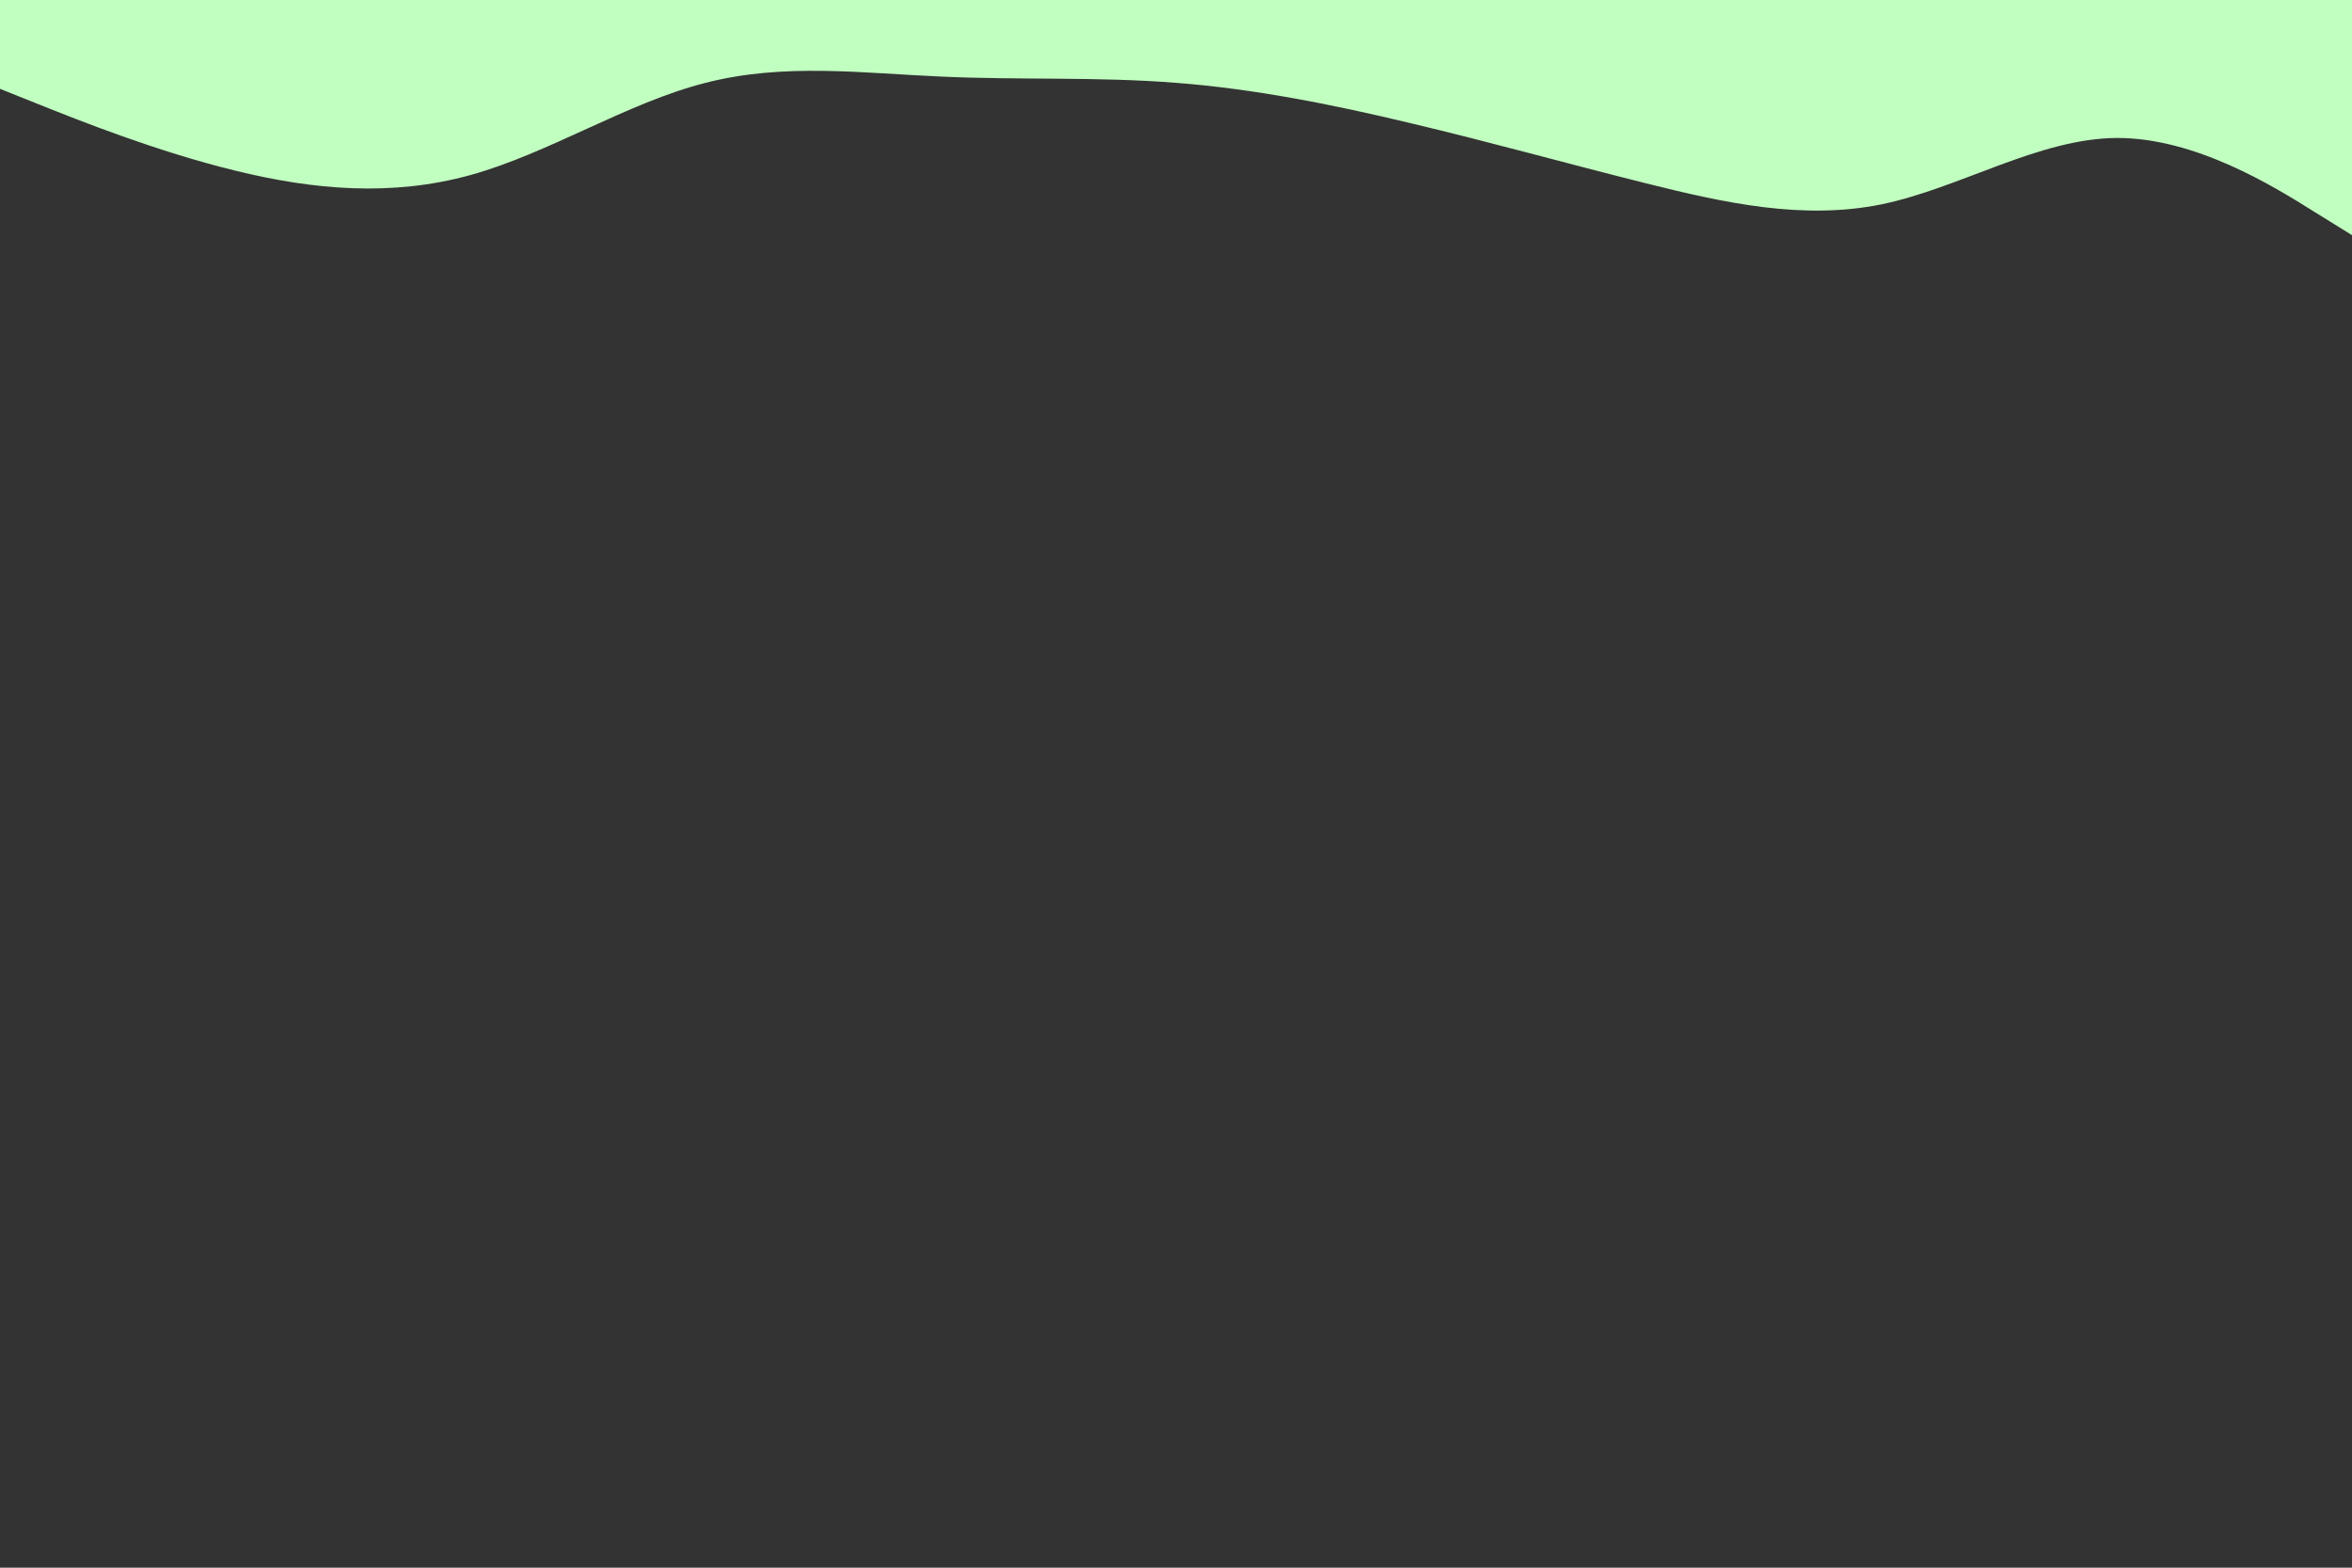 <svg id="visual" viewBox="0 0 900 600" width="900" height="600" xmlns="http://www.w3.org/2000/svg" xmlns:xlink="http://www.w3.org/1999/xlink" version="1.1"><rect x="0" y="0" width="900" height="600" fill="#333333" stroke="none"/><path d="M0 34L15 40C30 46 60 58 90 65.3C120 72.7 150 75.3 180 67C210 58.7 240 39.3 270 31.7C300 24 330 28 360 29.3C390 30.7 420 29.3 450 31.7C480 34 510 40 540 47.2C570 54.3 600 62.7 630 70.2C660 77.7 690 84.3 720 78.2C750 72 780 53 810 52.8C840 52.7 870 71.3 885 80.7L900 90L900 0L885 0C870 0 840 0 810 0C780 0 750 0 720 0C690 0 660 0 630 0C600 0 570 0 540 0C510 0 480 0 450 0C420 0 390 0 360 0C330 0 300 0 270 0C240 0 210 0 180 0C150 0 120 0 90 0C60 0 30 0 15 0L0 0Z" fill="#c1ffc0" stroke-linecap="round" stroke-linejoin="miter"></path></svg>